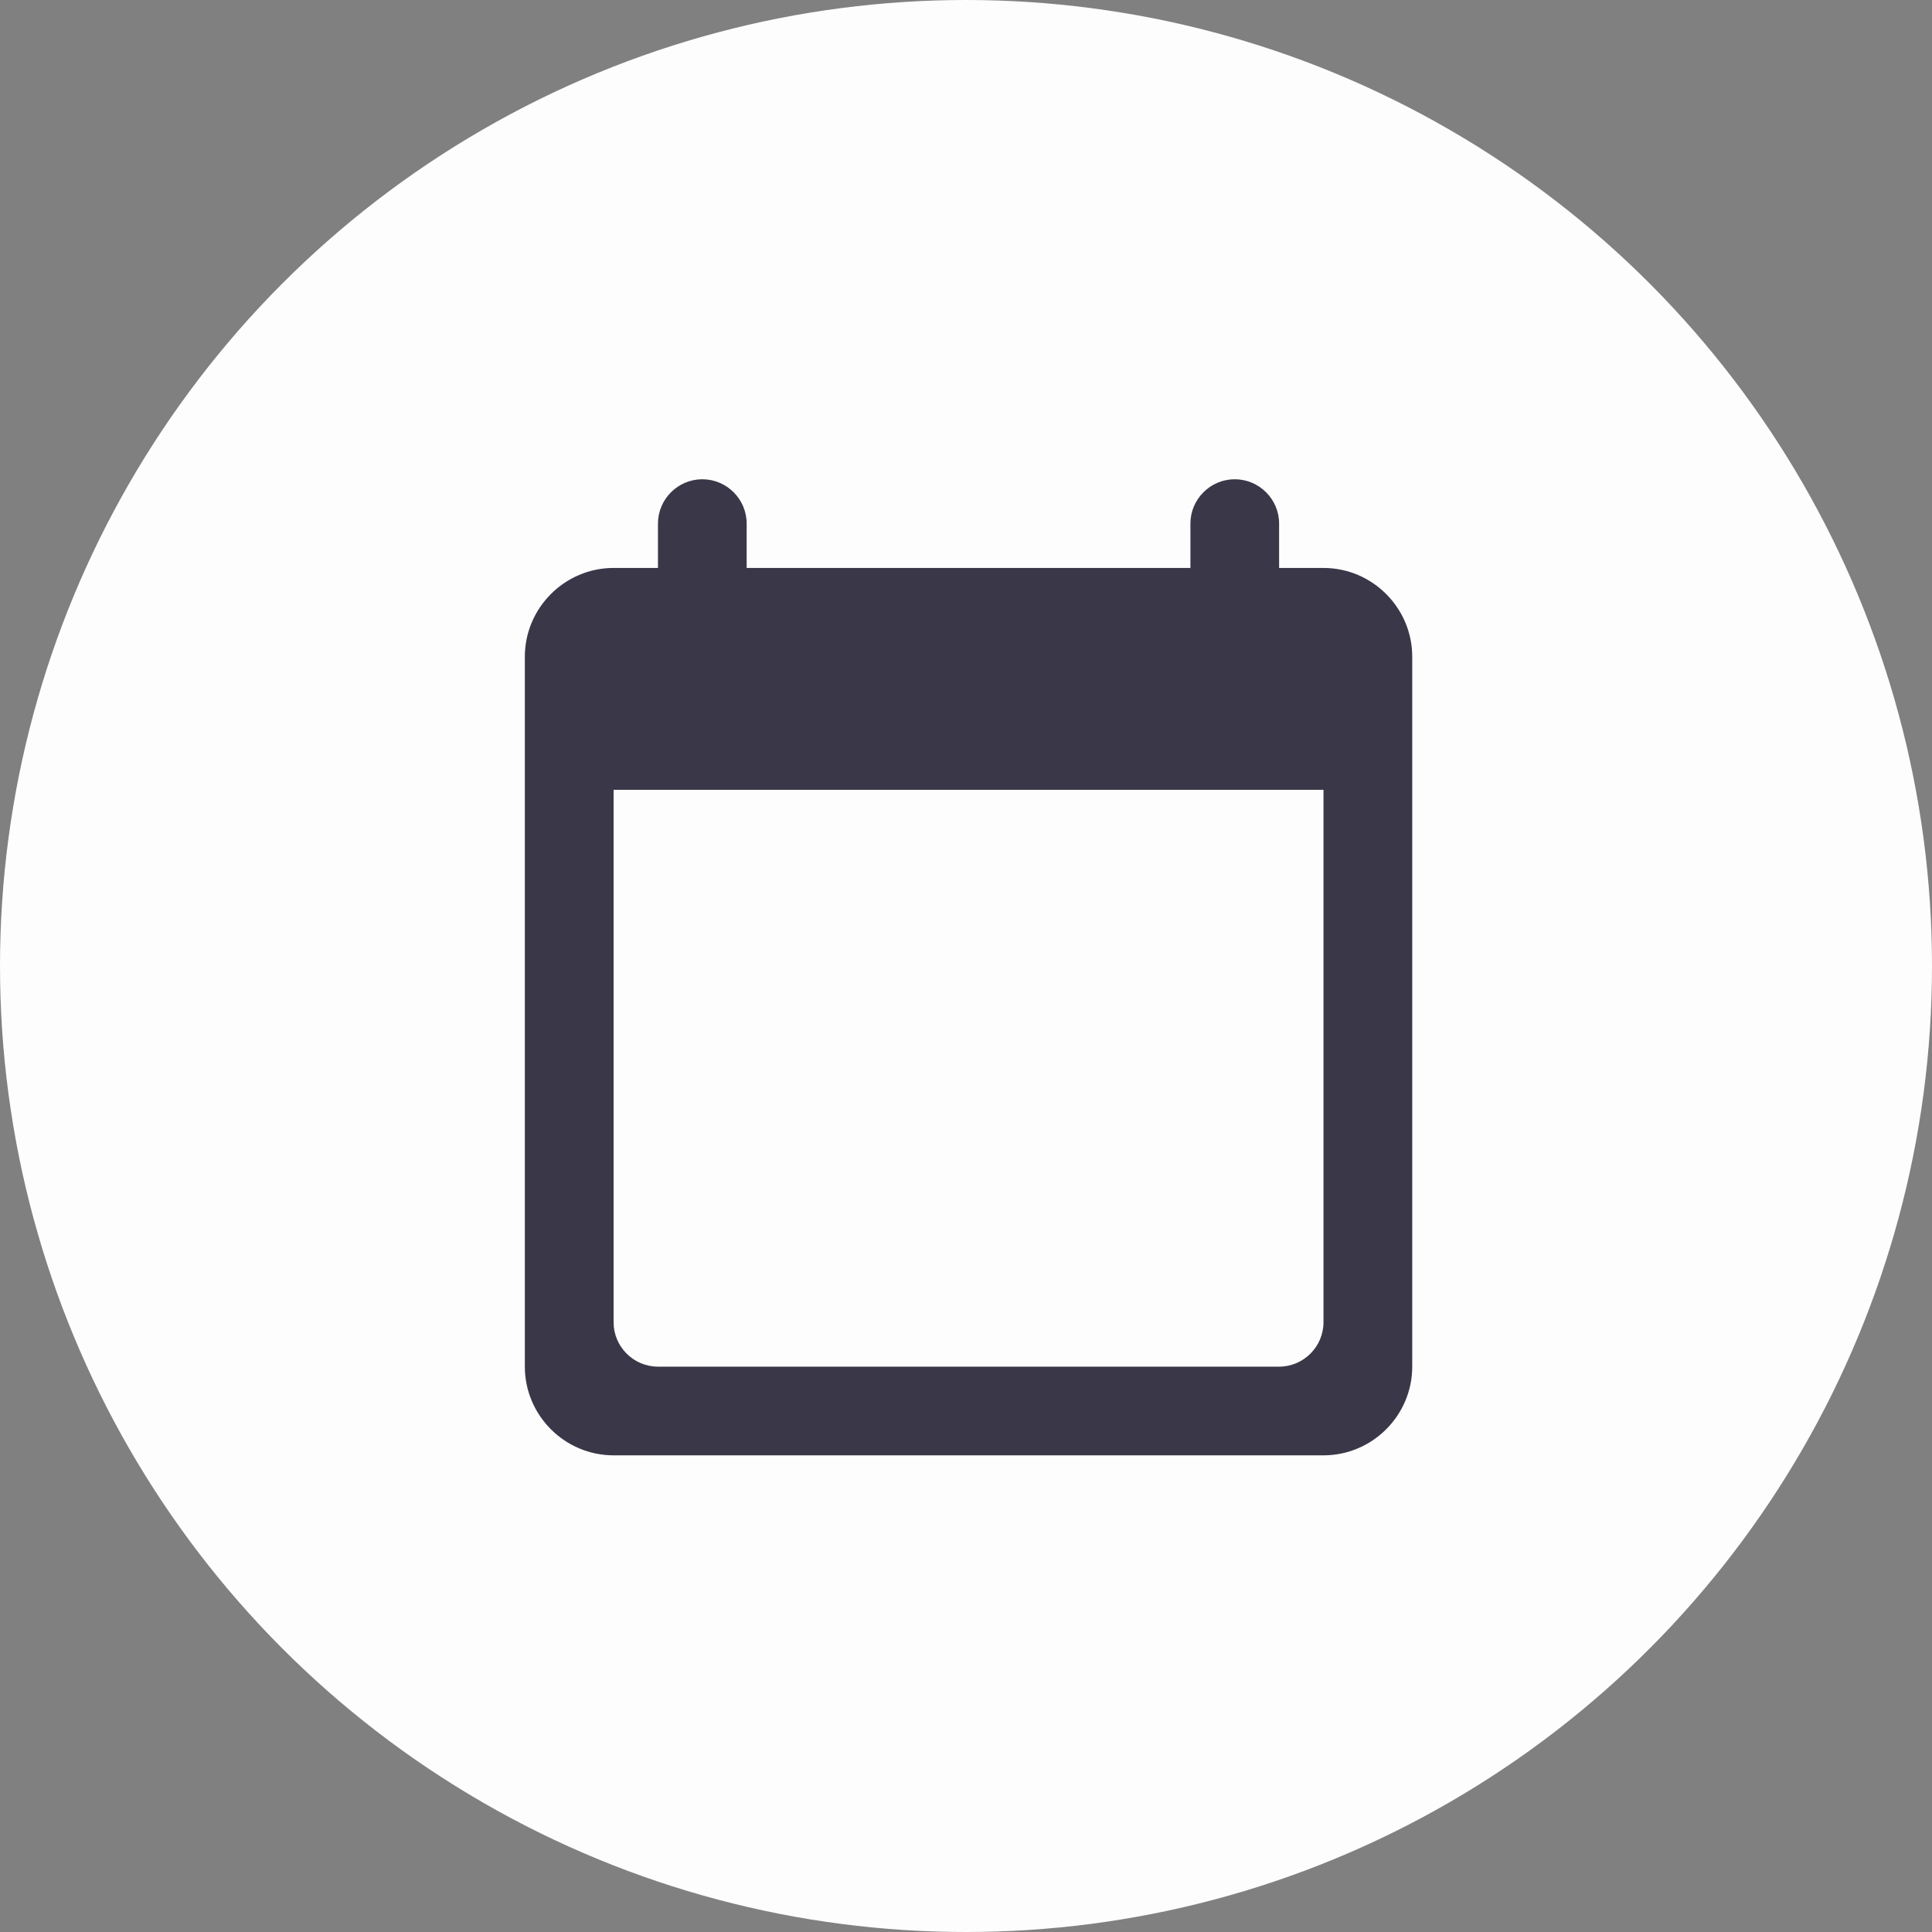 <svg width="32" height="32" viewBox="0 0 32 32" fill="none" xmlns="http://www.w3.org/2000/svg">
<rect x="0" y="0" width="32" height="32" fill="#808080" stroke="none"/>
<ellipse cx="16" cy="16" rx="16" ry="16" fill="#FDFDFD"/>
<path d="M21.921 9.407H21.186V8.672C21.186 8.268 20.856 7.938 20.451 7.938C20.047 7.938 19.717 8.268 19.717 8.672V9.407H12.367V8.672C12.367 8.268 12.037 7.938 11.633 7.938C11.228 7.938 10.898 8.268 10.898 8.672V9.407H10.163C9.354 9.407 8.693 10.069 8.693 10.877V22.636C8.693 23.444 9.354 24.105 10.163 24.105H21.921C22.73 24.105 23.391 23.444 23.391 22.636V10.877C23.391 10.069 22.73 9.407 21.921 9.407ZM21.186 22.636H10.898C10.493 22.636 10.163 22.305 10.163 21.901V13.082H21.921V21.901C21.921 22.305 21.591 22.636 21.186 22.636Z" fill="#3A3748"/>
</svg>
